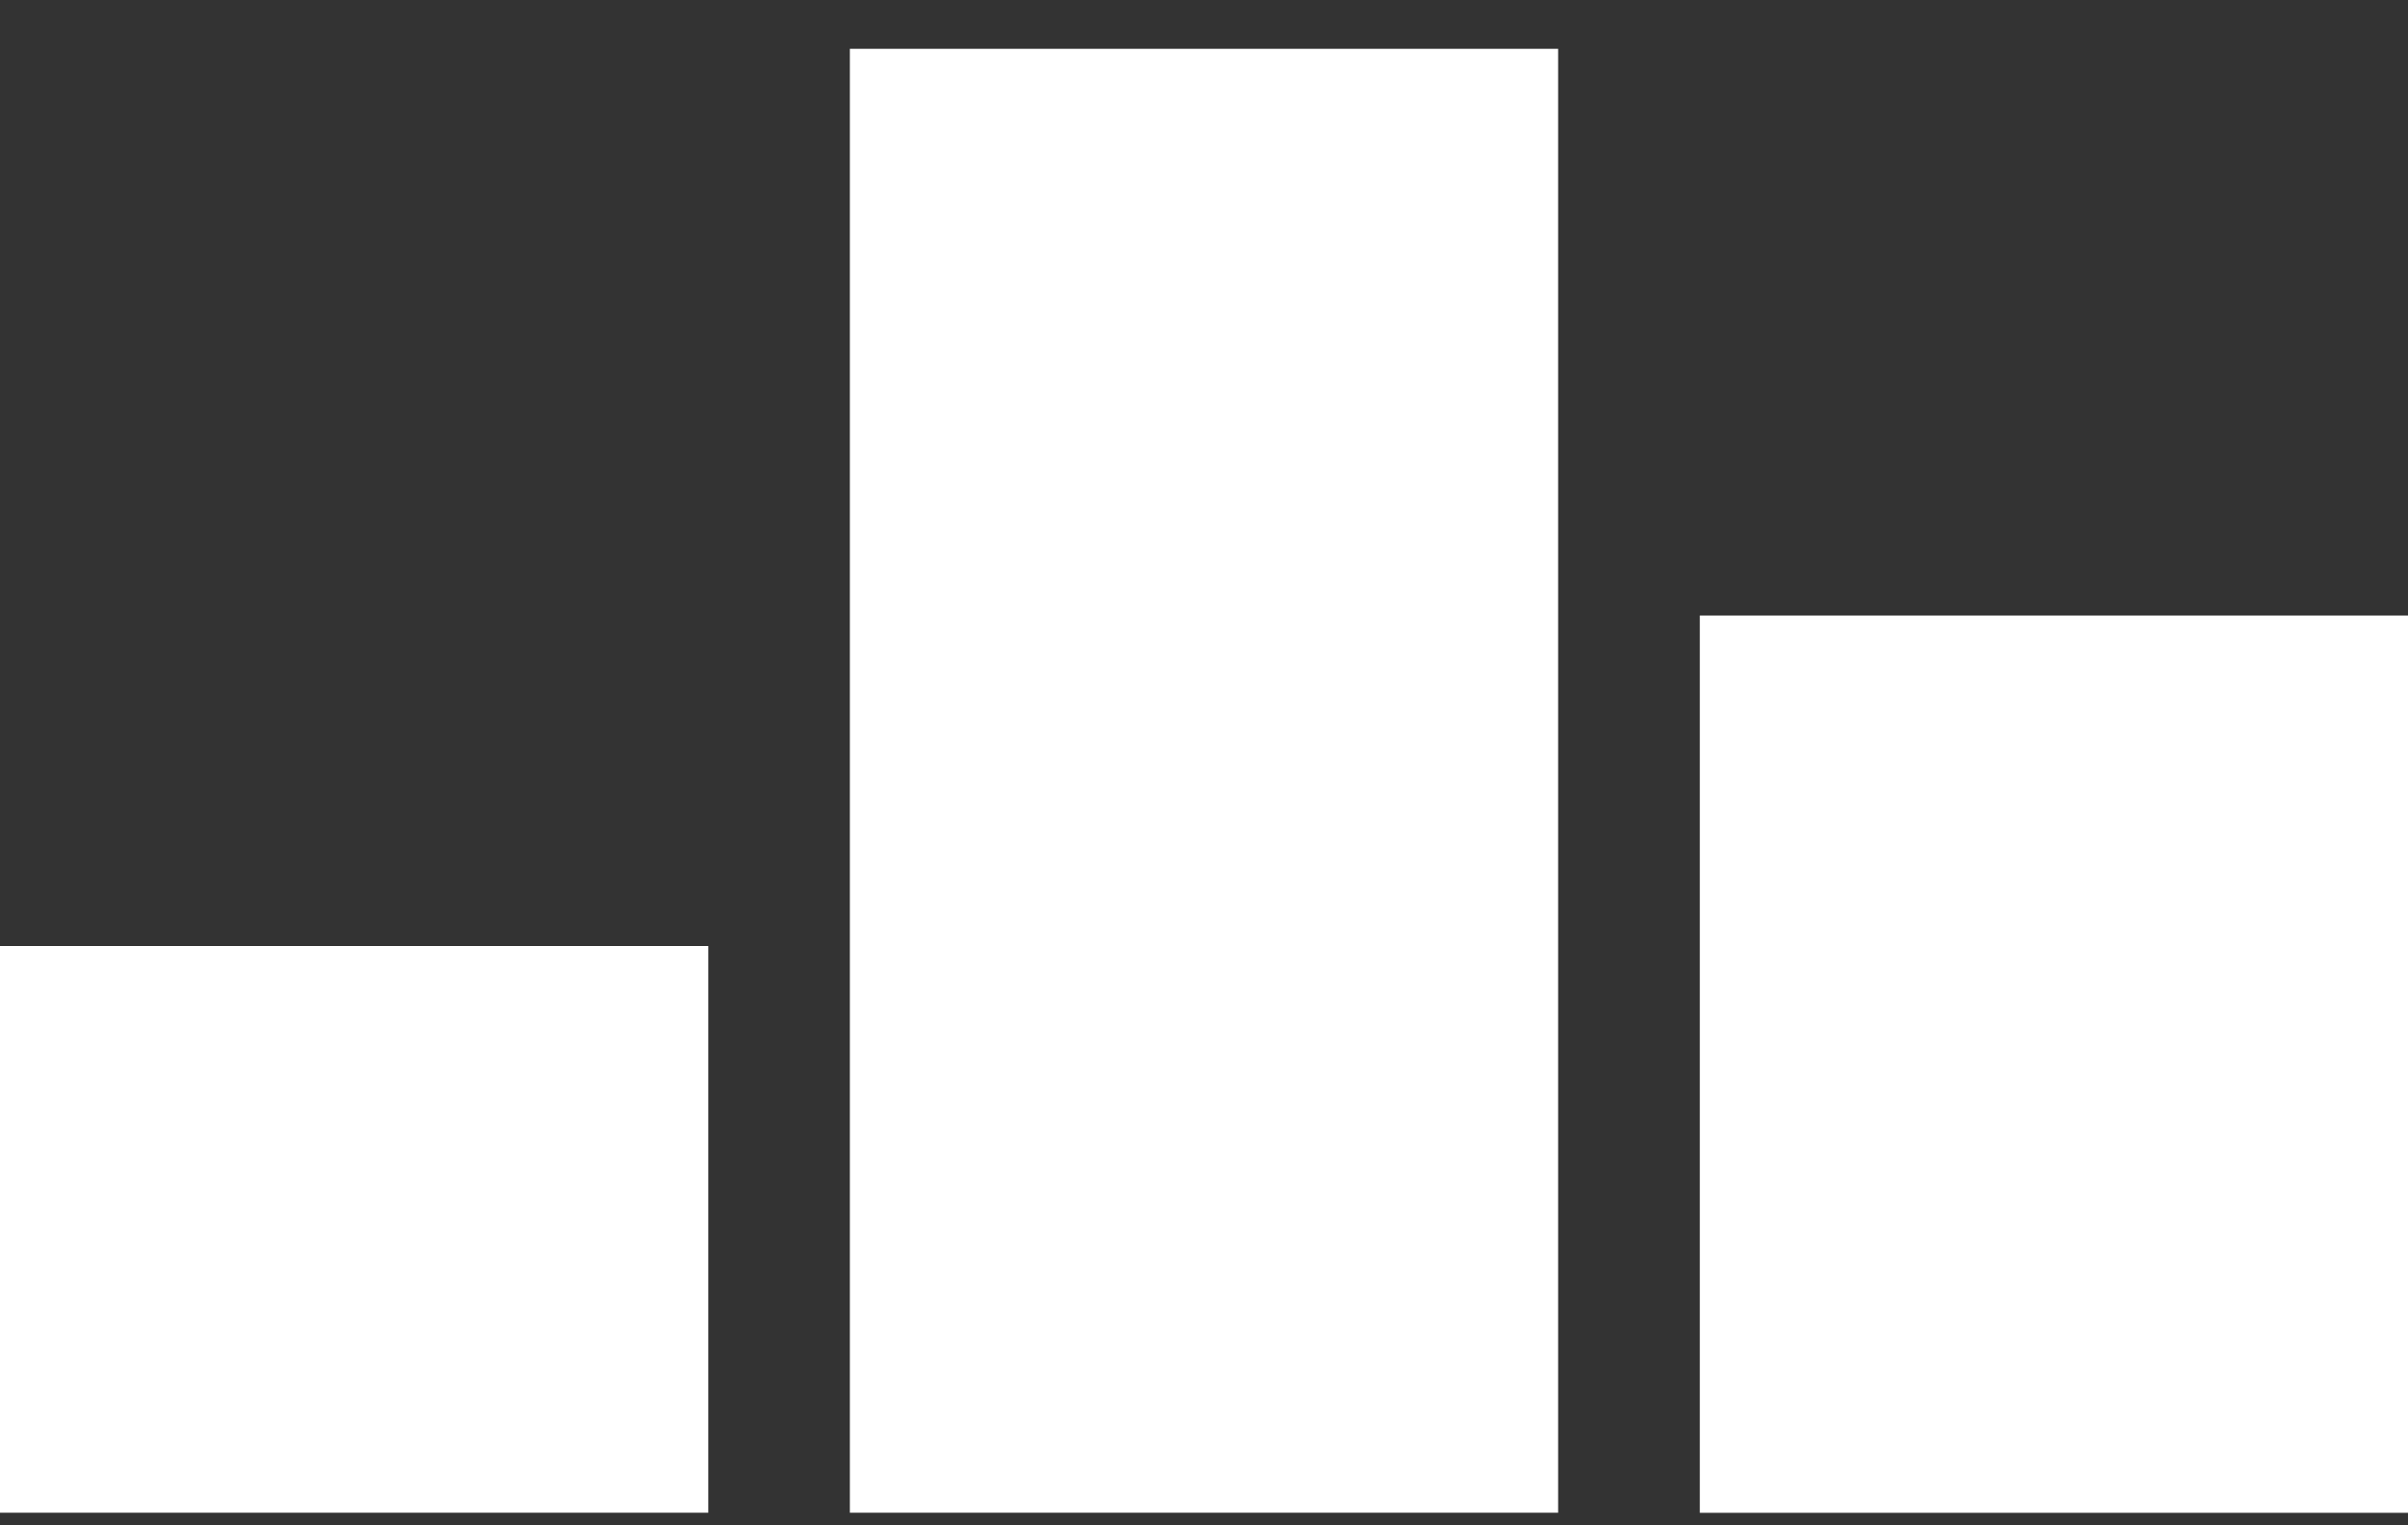 <svg width="30" height="19" viewBox="0 0 30 19" fill="none" xmlns="http://www.w3.org/2000/svg">
<rect x="0" y="0" width="30" height="19" fill="#333333" stroke="none"/>
<rect y="11.784" width="8.824" height="7.059" fill="white"/>
<rect x="10.588" y="0.608" width="8.824" height="18.235" fill="white"/>
<rect x="21.177" y="7.667" width="8.824" height="11.177" fill="white"/>
</svg>

